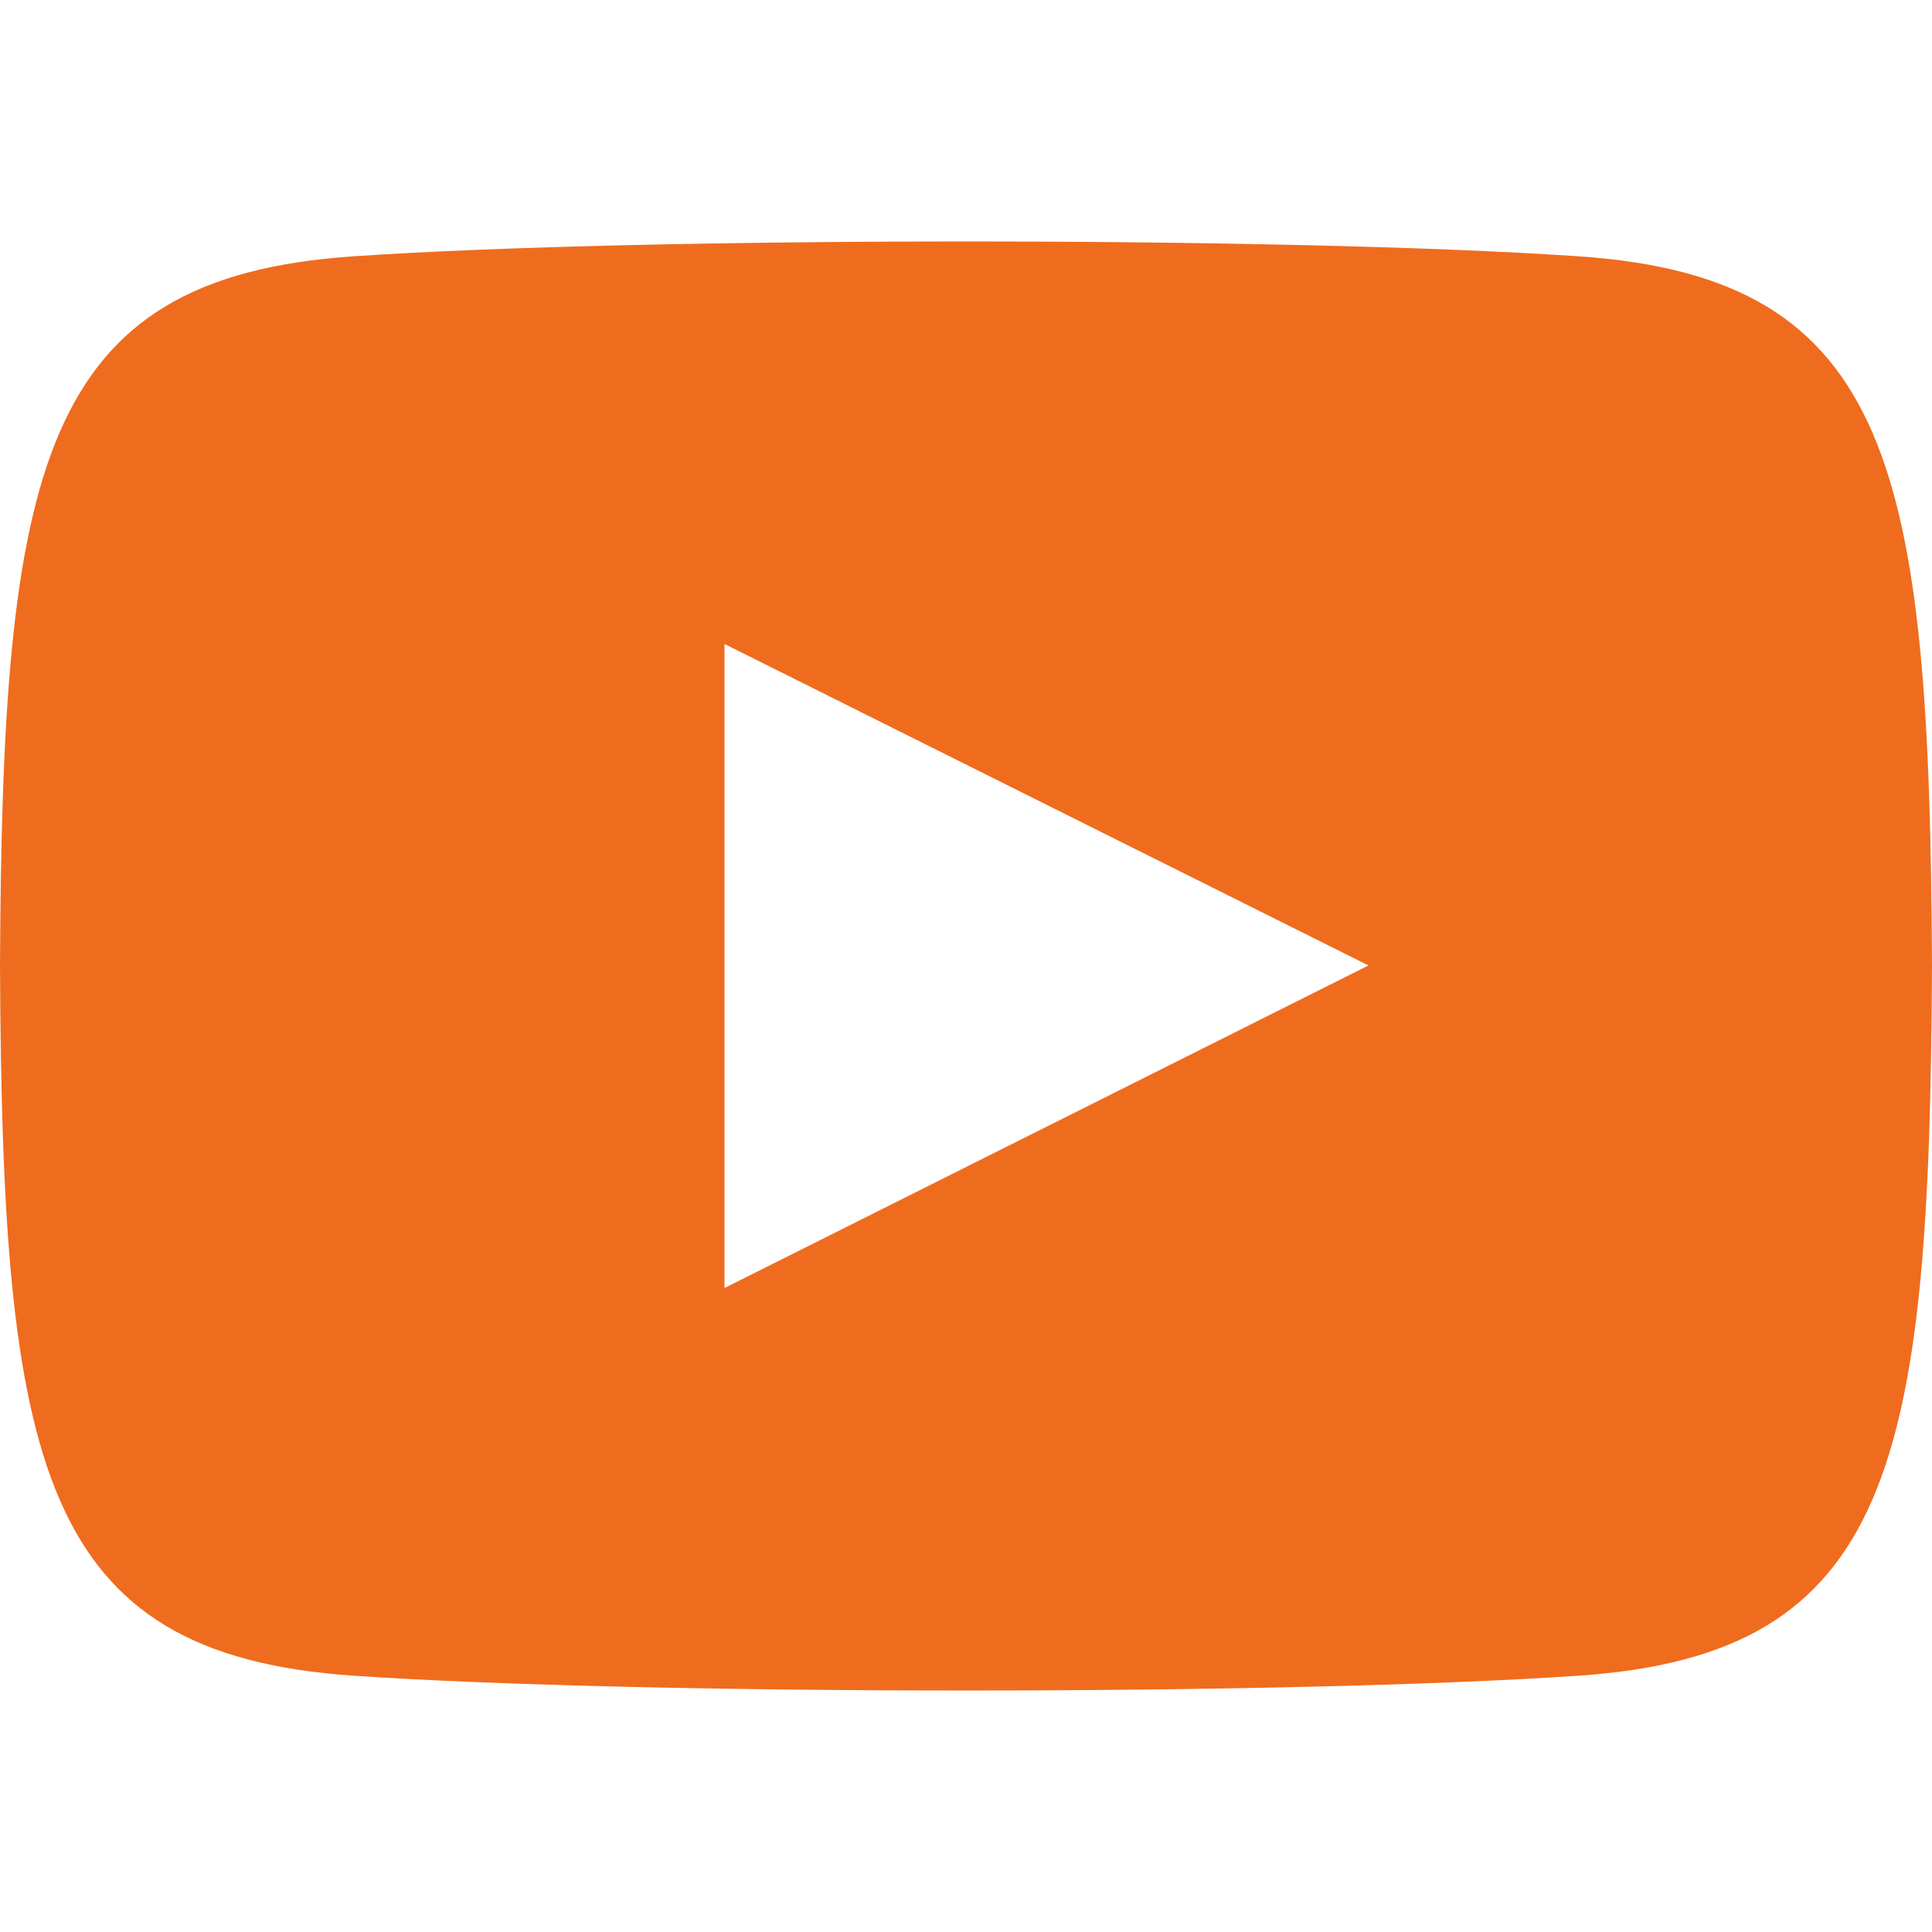 <svg width="25" height="25" viewBox="0 0 25 25" fill="none" xmlns="http://www.w3.org/2000/svg">
<path d="M20.432 3.317C16.678 3.06 8.317 3.061 4.568 3.317C0.508 3.594 0.03 6.046 0 12.5C0.03 18.943 0.504 21.405 4.568 21.683C8.318 21.939 16.678 21.94 20.432 21.683C24.492 21.406 24.97 18.954 25 12.5C24.97 6.057 24.496 3.595 20.432 3.317ZM9.375 16.667V8.333L17.708 12.493L9.375 16.667Z" fill="#EF6C1E"/>
</svg>
